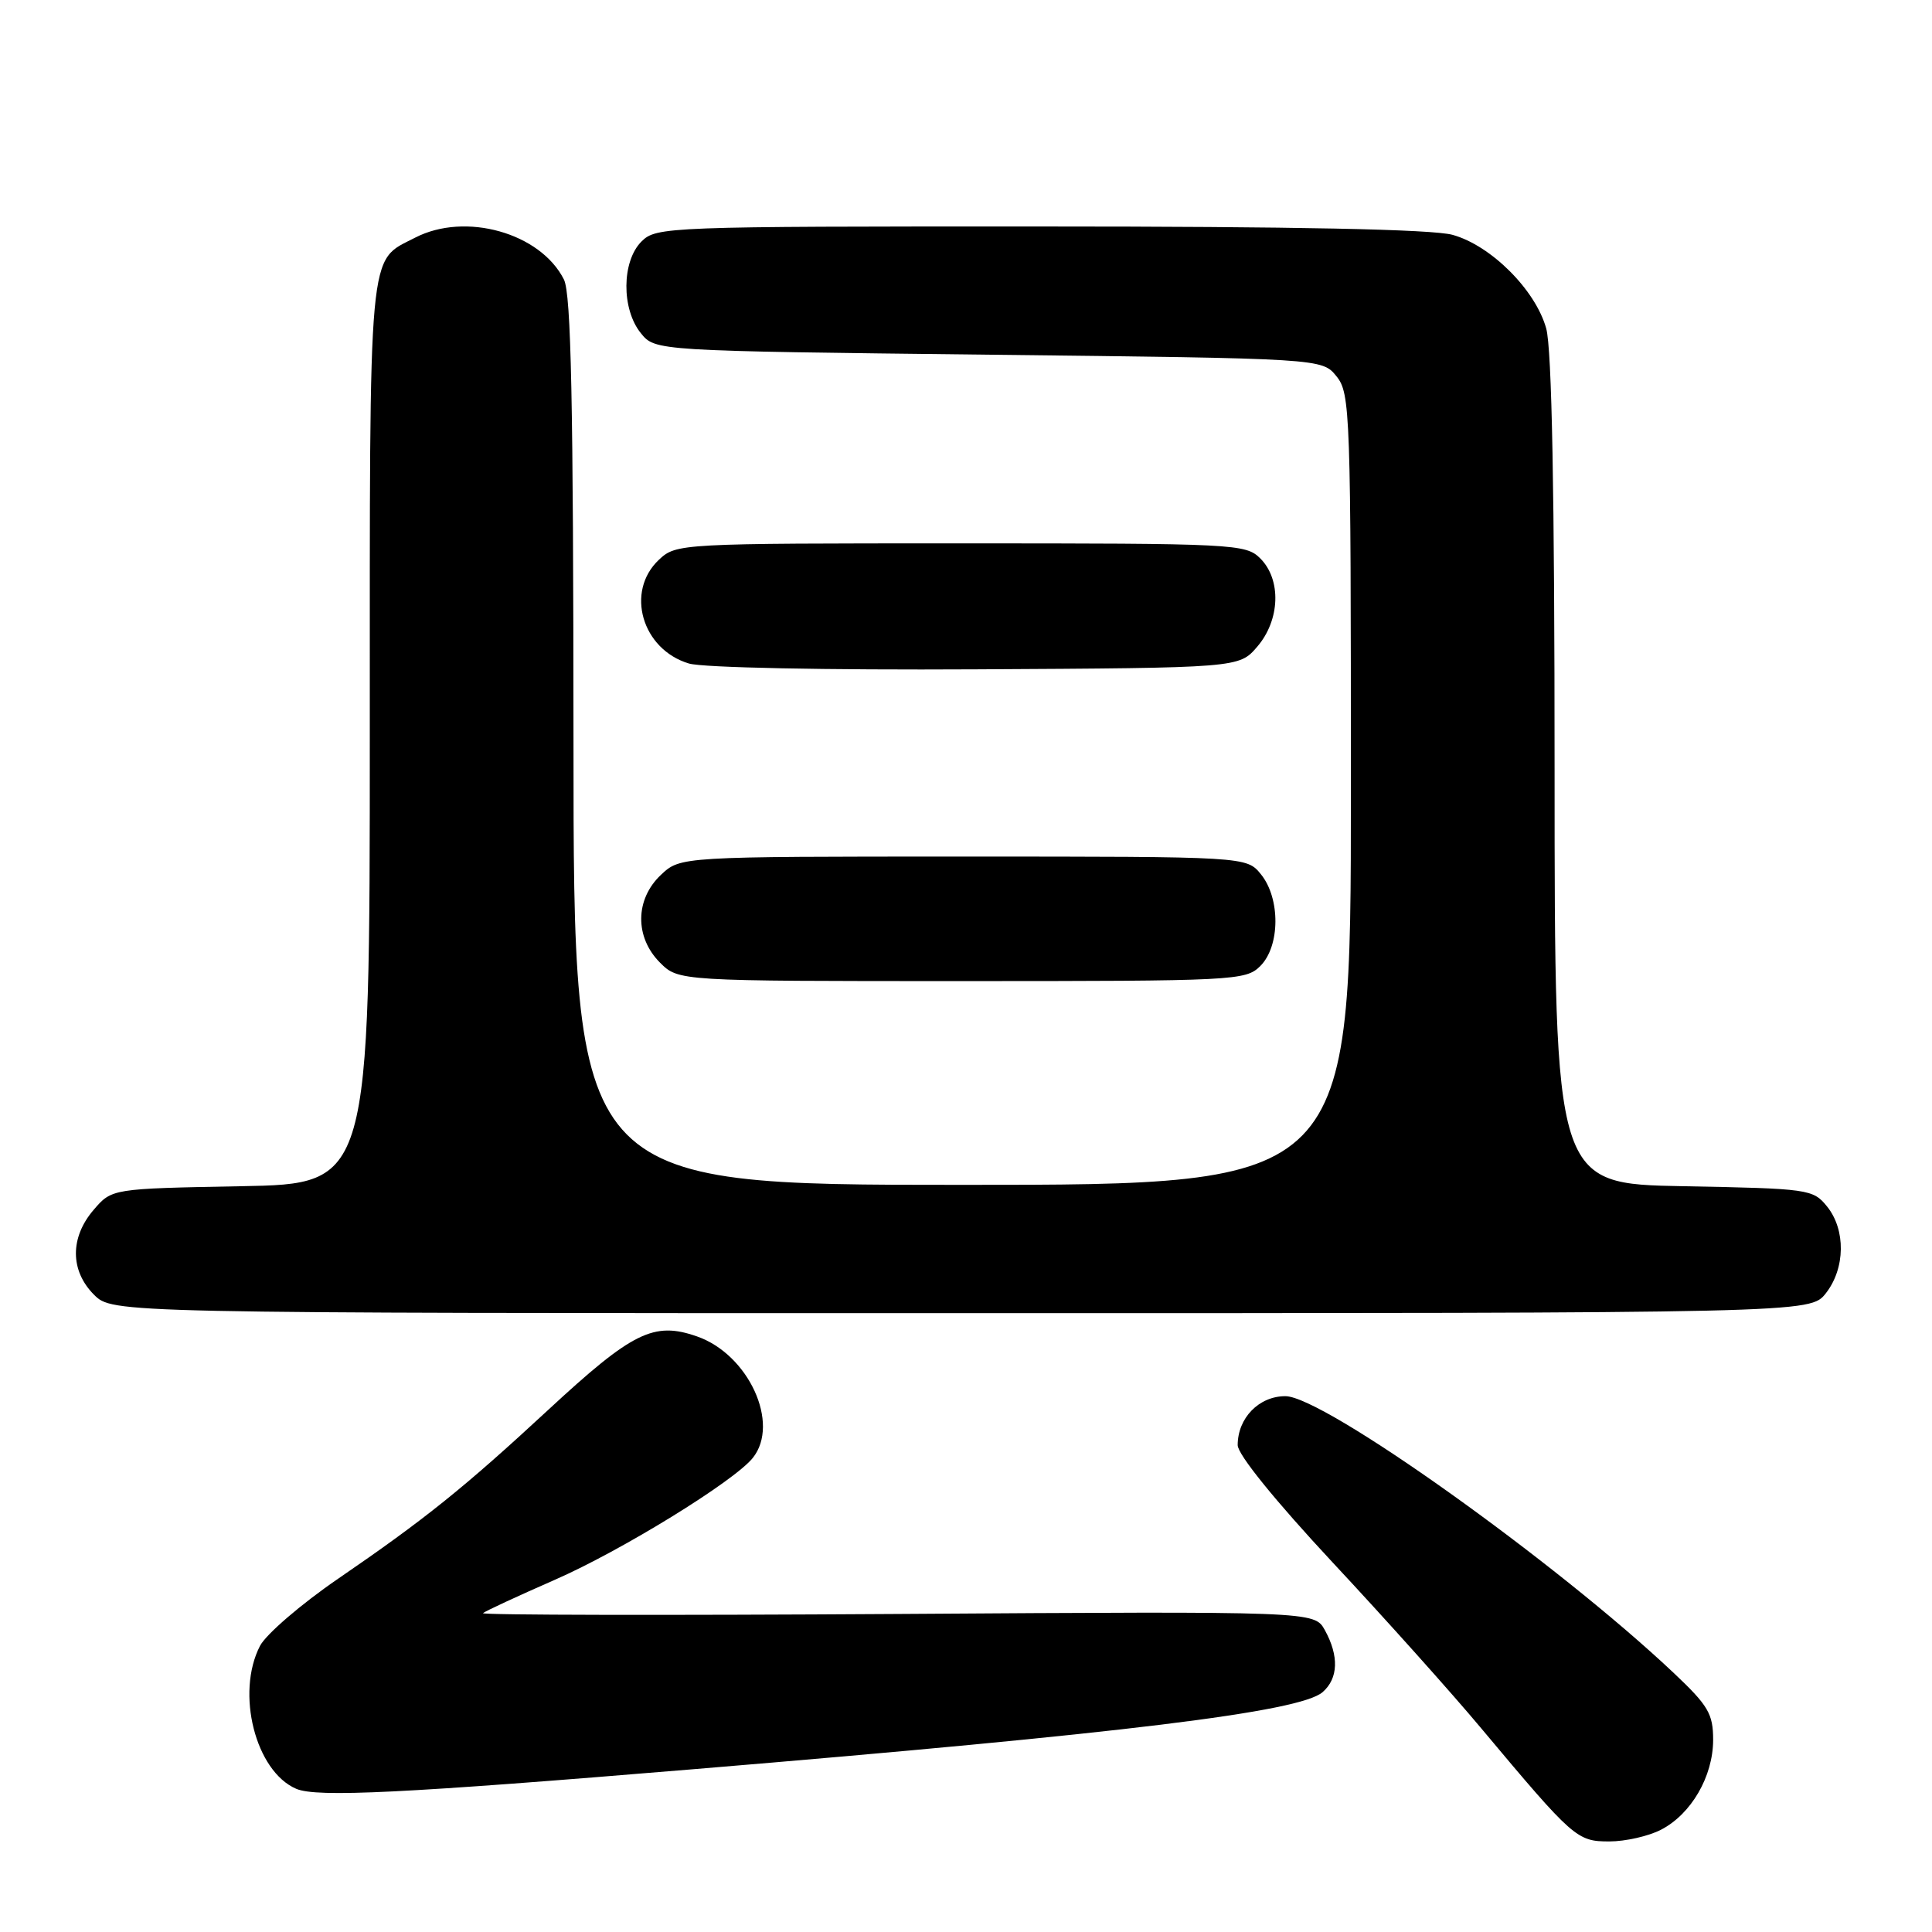 <?xml version="1.0" encoding="UTF-8" standalone="no"?>
<!DOCTYPE svg PUBLIC "-//W3C//DTD SVG 1.1//EN" "http://www.w3.org/Graphics/SVG/1.1/DTD/svg11.dtd" >
<svg xmlns="http://www.w3.org/2000/svg" xmlns:xlink="http://www.w3.org/1999/xlink" version="1.1" viewBox="0 0 256 256">
 <g >
 <path fill="currentColor"
d=" M 220.09 242.45 C 224.10 240.38 226.99 235.39 227.00 230.55 C 227.00 227.08 226.36 226.00 221.75 221.65 C 206.15 206.94 175.36 185.00 170.32 185.00 C 166.82 185.00 164.00 187.89 164.00 191.49 C 164.00 192.73 168.97 198.86 176.57 207.02 C 183.49 214.43 192.35 224.32 196.26 229.00 C 208.50 243.61 208.94 244.00 213.25 244.00 C 215.37 244.00 218.45 243.30 220.09 242.45 Z  M 92.00 234.42 C 148.96 229.69 172.25 226.83 175.25 224.22 C 177.34 222.40 177.44 219.43 175.55 216.00 C 174.16 213.50 174.16 213.50 118.83 213.86 C 88.40 214.05 63.73 214.01 64.00 213.75 C 64.28 213.49 68.55 211.51 73.50 209.34 C 82.33 205.48 97.28 196.27 99.75 193.18 C 103.40 188.62 99.19 179.46 92.35 177.08 C 86.63 175.08 83.82 176.47 72.66 186.80 C 61.47 197.16 56.30 201.31 44.80 209.19 C 39.91 212.54 35.25 216.55 34.45 218.09 C 31.22 224.34 33.85 234.72 39.26 237.03 C 41.99 238.19 53.43 237.63 92.00 234.42 Z  M 241.93 171.37 C 244.52 168.07 244.59 162.95 242.09 159.86 C 240.24 157.57 239.66 157.49 223.09 157.18 C 206.00 156.87 206.00 156.87 205.99 102.18 C 205.99 65.37 205.63 46.20 204.88 43.52 C 203.47 38.43 197.57 32.53 192.48 31.12 C 189.82 30.38 171.69 30.01 137.75 30.01 C 88.33 30.00 86.95 30.05 85.00 32.00 C 82.37 34.63 82.33 40.95 84.91 44.14 C 86.82 46.50 86.82 46.50 131.00 47.00 C 175.18 47.50 175.18 47.50 177.09 49.86 C 178.92 52.12 179.00 54.53 179.00 104.61 C 179.00 157.00 179.00 157.00 127.50 157.00 C 76.00 157.00 76.00 157.00 75.99 98.25 C 75.97 53.26 75.68 38.92 74.72 37.03 C 71.60 30.85 61.65 28.06 55.01 31.49 C 48.71 34.75 49.00 31.63 49.00 97.16 C 49.00 156.87 49.00 156.87 31.91 157.18 C 14.82 157.50 14.82 157.50 12.41 160.31 C 9.26 163.97 9.28 168.37 12.45 171.55 C 14.91 174.00 14.91 174.00 127.38 174.00 C 239.85 174.00 239.85 174.00 241.93 171.37 Z  M 167.00 128.00 C 169.63 125.37 169.67 119.05 167.09 115.86 C 165.18 113.50 165.18 113.50 127.67 113.50 C 90.16 113.50 90.16 113.50 87.58 115.92 C 84.14 119.16 84.09 124.18 87.45 127.55 C 89.91 130.00 89.91 130.00 127.45 130.00 C 163.67 130.00 165.07 129.93 167.00 128.00 Z  M 166.59 85.69 C 169.62 82.17 169.81 76.81 167.00 74.00 C 165.07 72.07 163.67 72.00 127.31 72.00 C 90.00 72.00 89.61 72.02 87.31 74.17 C 82.83 78.38 85.06 86.06 91.29 87.92 C 93.12 88.47 109.45 88.80 129.34 88.69 C 164.18 88.50 164.18 88.50 166.59 85.69 Z "/>
</g>
</svg>